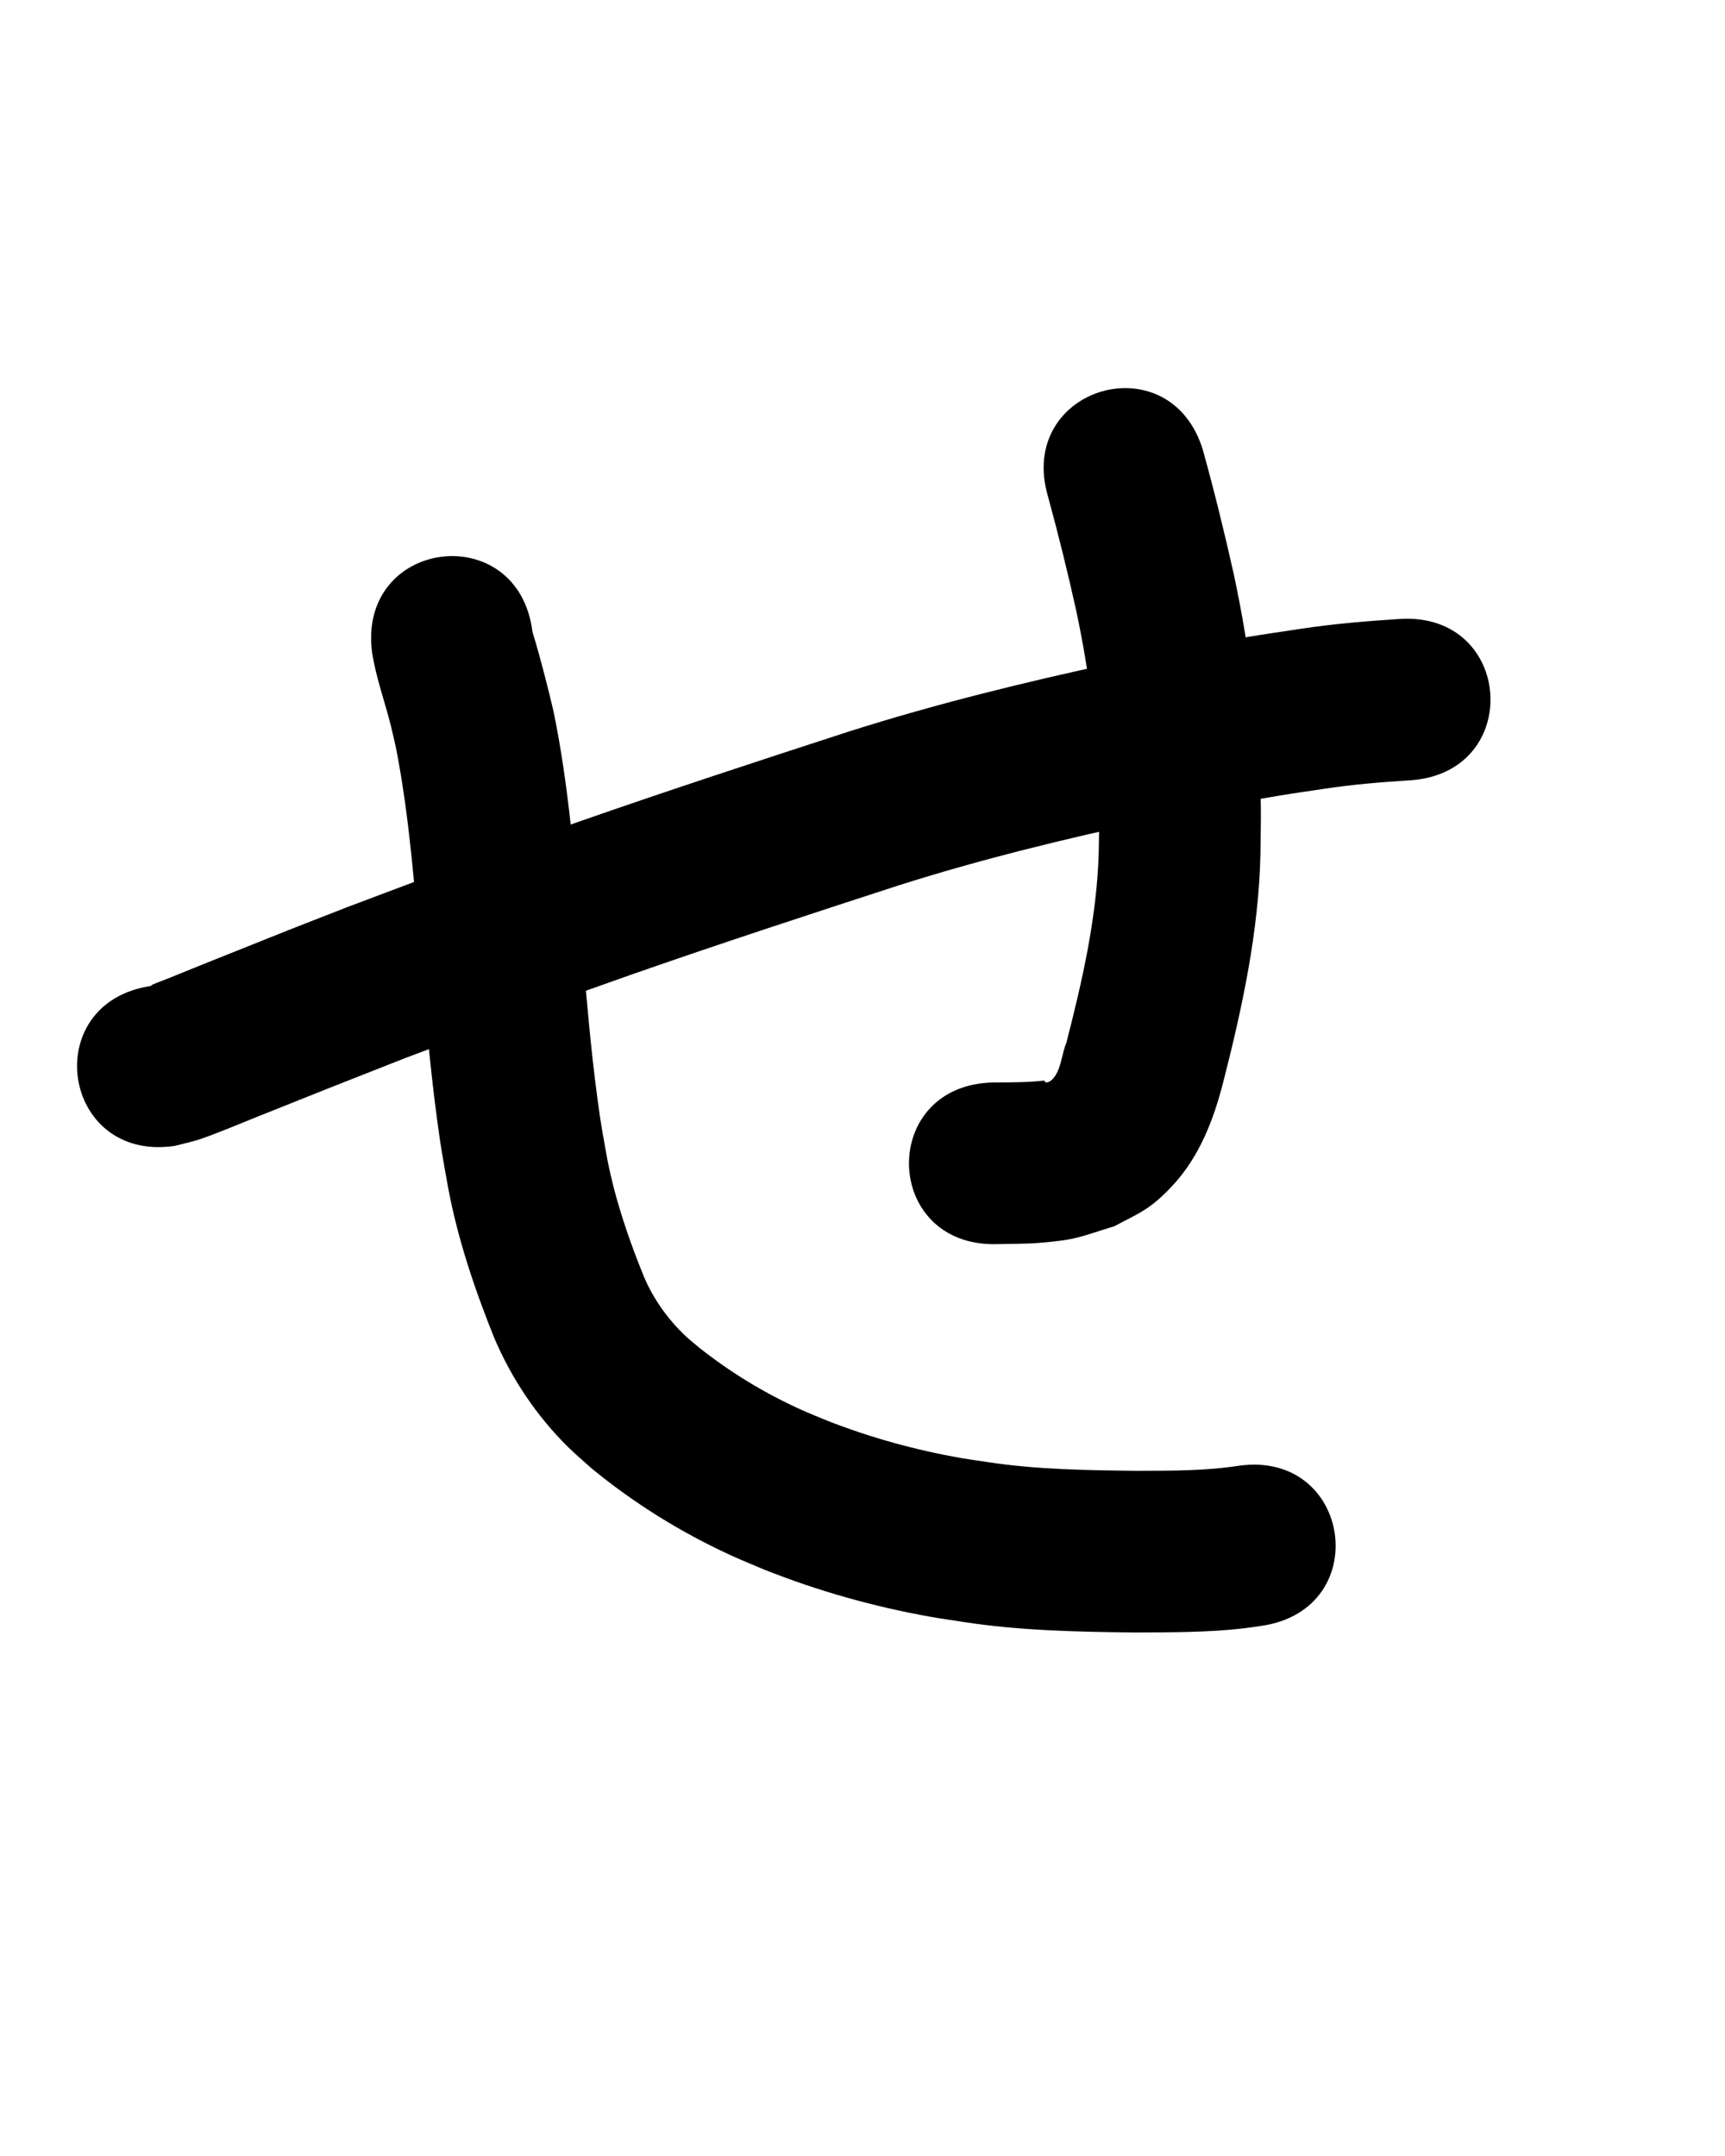 <?xml version="1.0" ?>
<svg xmlns="http://www.w3.org/2000/svg" width="800" height="1000">
<path d="m 80.999,531.503 c 3.703,-0.972 7.464,-1.745 11.109,-2.915 7.041,-2.261 20.094,-7.759 26.694,-10.414 23.079,-9.282 46.201,-18.444 69.365,-27.509 10.581,-3.979 21.156,-7.973 31.742,-11.938 27.84,-10.428 45.134,-16.972 73.397,-26.855 40.871,-14.291 82.035,-27.746 123.209,-41.132 38.356,-12.208 77.495,-21.71 116.824,-30.17 19.671,-4.231 39.22,-8.07 59.053,-11.393 7.295,-1.222 14.624,-2.231 21.936,-3.347 13.116,-1.982 26.328,-3.066 39.556,-3.897 52.923,-3.411 48.1,-78.255 -4.823,-74.845 v 0 c -15.411,1.013 -30.805,2.282 -46.087,4.606 -7.96,1.224 -15.939,2.334 -23.881,3.671 -20.759,3.494 -41.675,7.601 -62.236,12.037 -41.591,8.975 -82.969,19.09 -123.533,32.012 -41.895,13.624 -83.779,27.321 -125.365,41.869 -28.519,9.977 -46.417,16.738 -74.459,27.245 -10.895,4.082 -21.779,8.196 -32.669,12.294 -38.682,15.142 -16.949,6.548 -51.878,20.524 -62.376,24.958 14.927,-6.039 -30.932,12.453 -2.45,0.988 -4.949,1.859 -7.369,2.921 -0.261,0.115 -0.415,0.391 -0.622,0.587 -52.463,7.755 -41.496,81.949 10.967,74.194 z"/>
<path d="m 486.052,230.381 c 4.755,17.381 9.074,34.861 12.978,52.452 6.531,30.68 10.384,61.932 10.746,93.315 0.073,6.336 -0.143,12.671 -0.215,19.007 -0.835,30.108 -7.557,59.504 -15.02,88.538 -2.276,5.223 -2.319,13.11 -6.882,17.32 -0.416,0.384 -1.907,1.28 -2.678,1.003 -0.34,-0.122 -0.467,-0.551 -0.701,-0.826 -7.897,0.9 -15.794,0.842 -23.731,0.893 -53.022,1.103 -51.462,76.087 1.56,74.984 v 0 c 6.575,-0.196 13.169,-0.049 19.724,-0.589 17.777,-1.464 18.221,-2.583 35.061,-7.75 5.217,-2.907 10.754,-5.303 15.65,-8.722 4.096,-2.86 7.757,-6.345 11.161,-10.001 12.435,-13.356 19.015,-30.296 23.485,-47.68 8.933,-34.9 16.597,-70.288 17.368,-106.47 0.057,-7.457 0.283,-14.915 0.171,-22.371 -0.54,-35.969 -4.979,-71.788 -12.491,-106.95 -4.295,-19.234 -8.992,-38.362 -14.245,-57.358 -14.995,-50.869 -86.934,-29.663 -71.94,21.206 z"/>
<path d="m 172.518,302.365 c 1.772,11.7 5.91,22.858 8.771,34.306 0.856,3.427 1.588,6.885 2.381,10.327 6.201,31.771 8.535,64.147 11.353,96.35 2.213,25.203 4.263,50.435 7.628,75.519 2.034,15.165 2.601,17.497 5.213,32.245 4.504,23.842 12.272,46.865 21.302,69.328 8.032,18.903 19.647,36.287 34.287,50.739 3.507,3.462 7.304,6.617 10.955,9.926 19.65,16.158 41.369,29.647 64.485,40.261 5.058,2.322 10.23,4.385 15.345,6.578 24.865,9.913 50.759,17.225 77.111,21.925 5.045,0.9 10.125,1.595 15.188,2.392 26.497,4.12 53.308,4.612 80.059,4.928 16.691,-0.101 33.461,-0.002 50.071,-1.913 2.801,-0.322 5.584,-0.781 8.376,-1.171 52.483,-7.615 41.714,-81.838 -10.769,-74.223 v 0 c -15.475,2.387 -31.181,2.236 -46.801,2.312 -23.189,-0.268 -46.44,-0.525 -69.419,-4.044 -4.049,-0.619 -8.113,-1.152 -12.148,-1.855 -21.28,-3.708 -42.214,-9.49 -62.325,-17.373 -3.94,-1.657 -7.922,-3.215 -11.819,-4.97 -17.006,-7.659 -33.012,-17.368 -47.611,-28.978 -1.983,-1.685 -4.049,-3.276 -5.948,-5.054 -8.281,-7.751 -15.021,-17.172 -19.499,-27.581 -7.167,-17.613 -13.332,-35.686 -17.001,-54.381 -2.283,-12.728 -2.824,-14.985 -4.603,-28.177 -3.27,-24.235 -5.213,-48.621 -7.362,-72.973 -3.129,-35.727 -5.792,-71.647 -13.025,-106.834 -2.916,-12.406 -6.07,-24.735 -9.776,-36.932 -6.592,-52.622 -81.011,-43.299 -74.418,9.323 z"/>
</svg>
